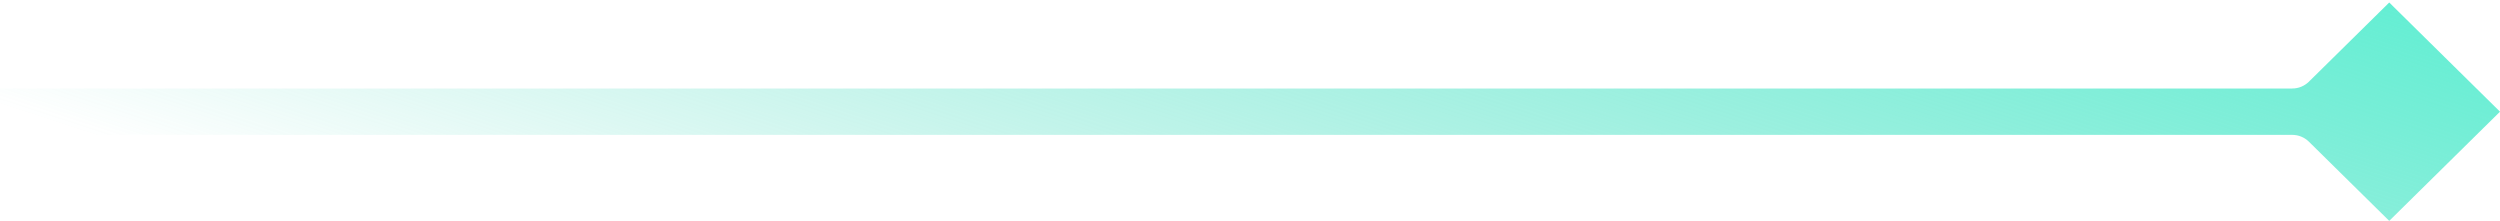 <svg width="996" height="88" viewBox="0 0 996 88" fill="none" xmlns="http://www.w3.org/2000/svg">
<path d="M913.23 35.259L-1.49768e-06 35.259L-2.30522e-06 53.733L913.23 53.733C915.705 53.733 918.079 54.699 919.835 56.419L951.87 87.996L996 44.496L951.87 0.996L919.835 32.573C918.079 34.293 915.705 35.259 913.23 35.259Z" fill="url(#paint0_linear)"/>
<defs>
<linearGradient id="paint0_linear" x1="1221" y1="52.996" x2="1106.32" y2="403.673" gradientUnits="userSpaceOnUse">
<stop stop-color="#56EFD1"/>
<stop offset="1" stop-color="#42D5B8" stop-opacity="0"/>
</linearGradient>
</defs>
</svg>
